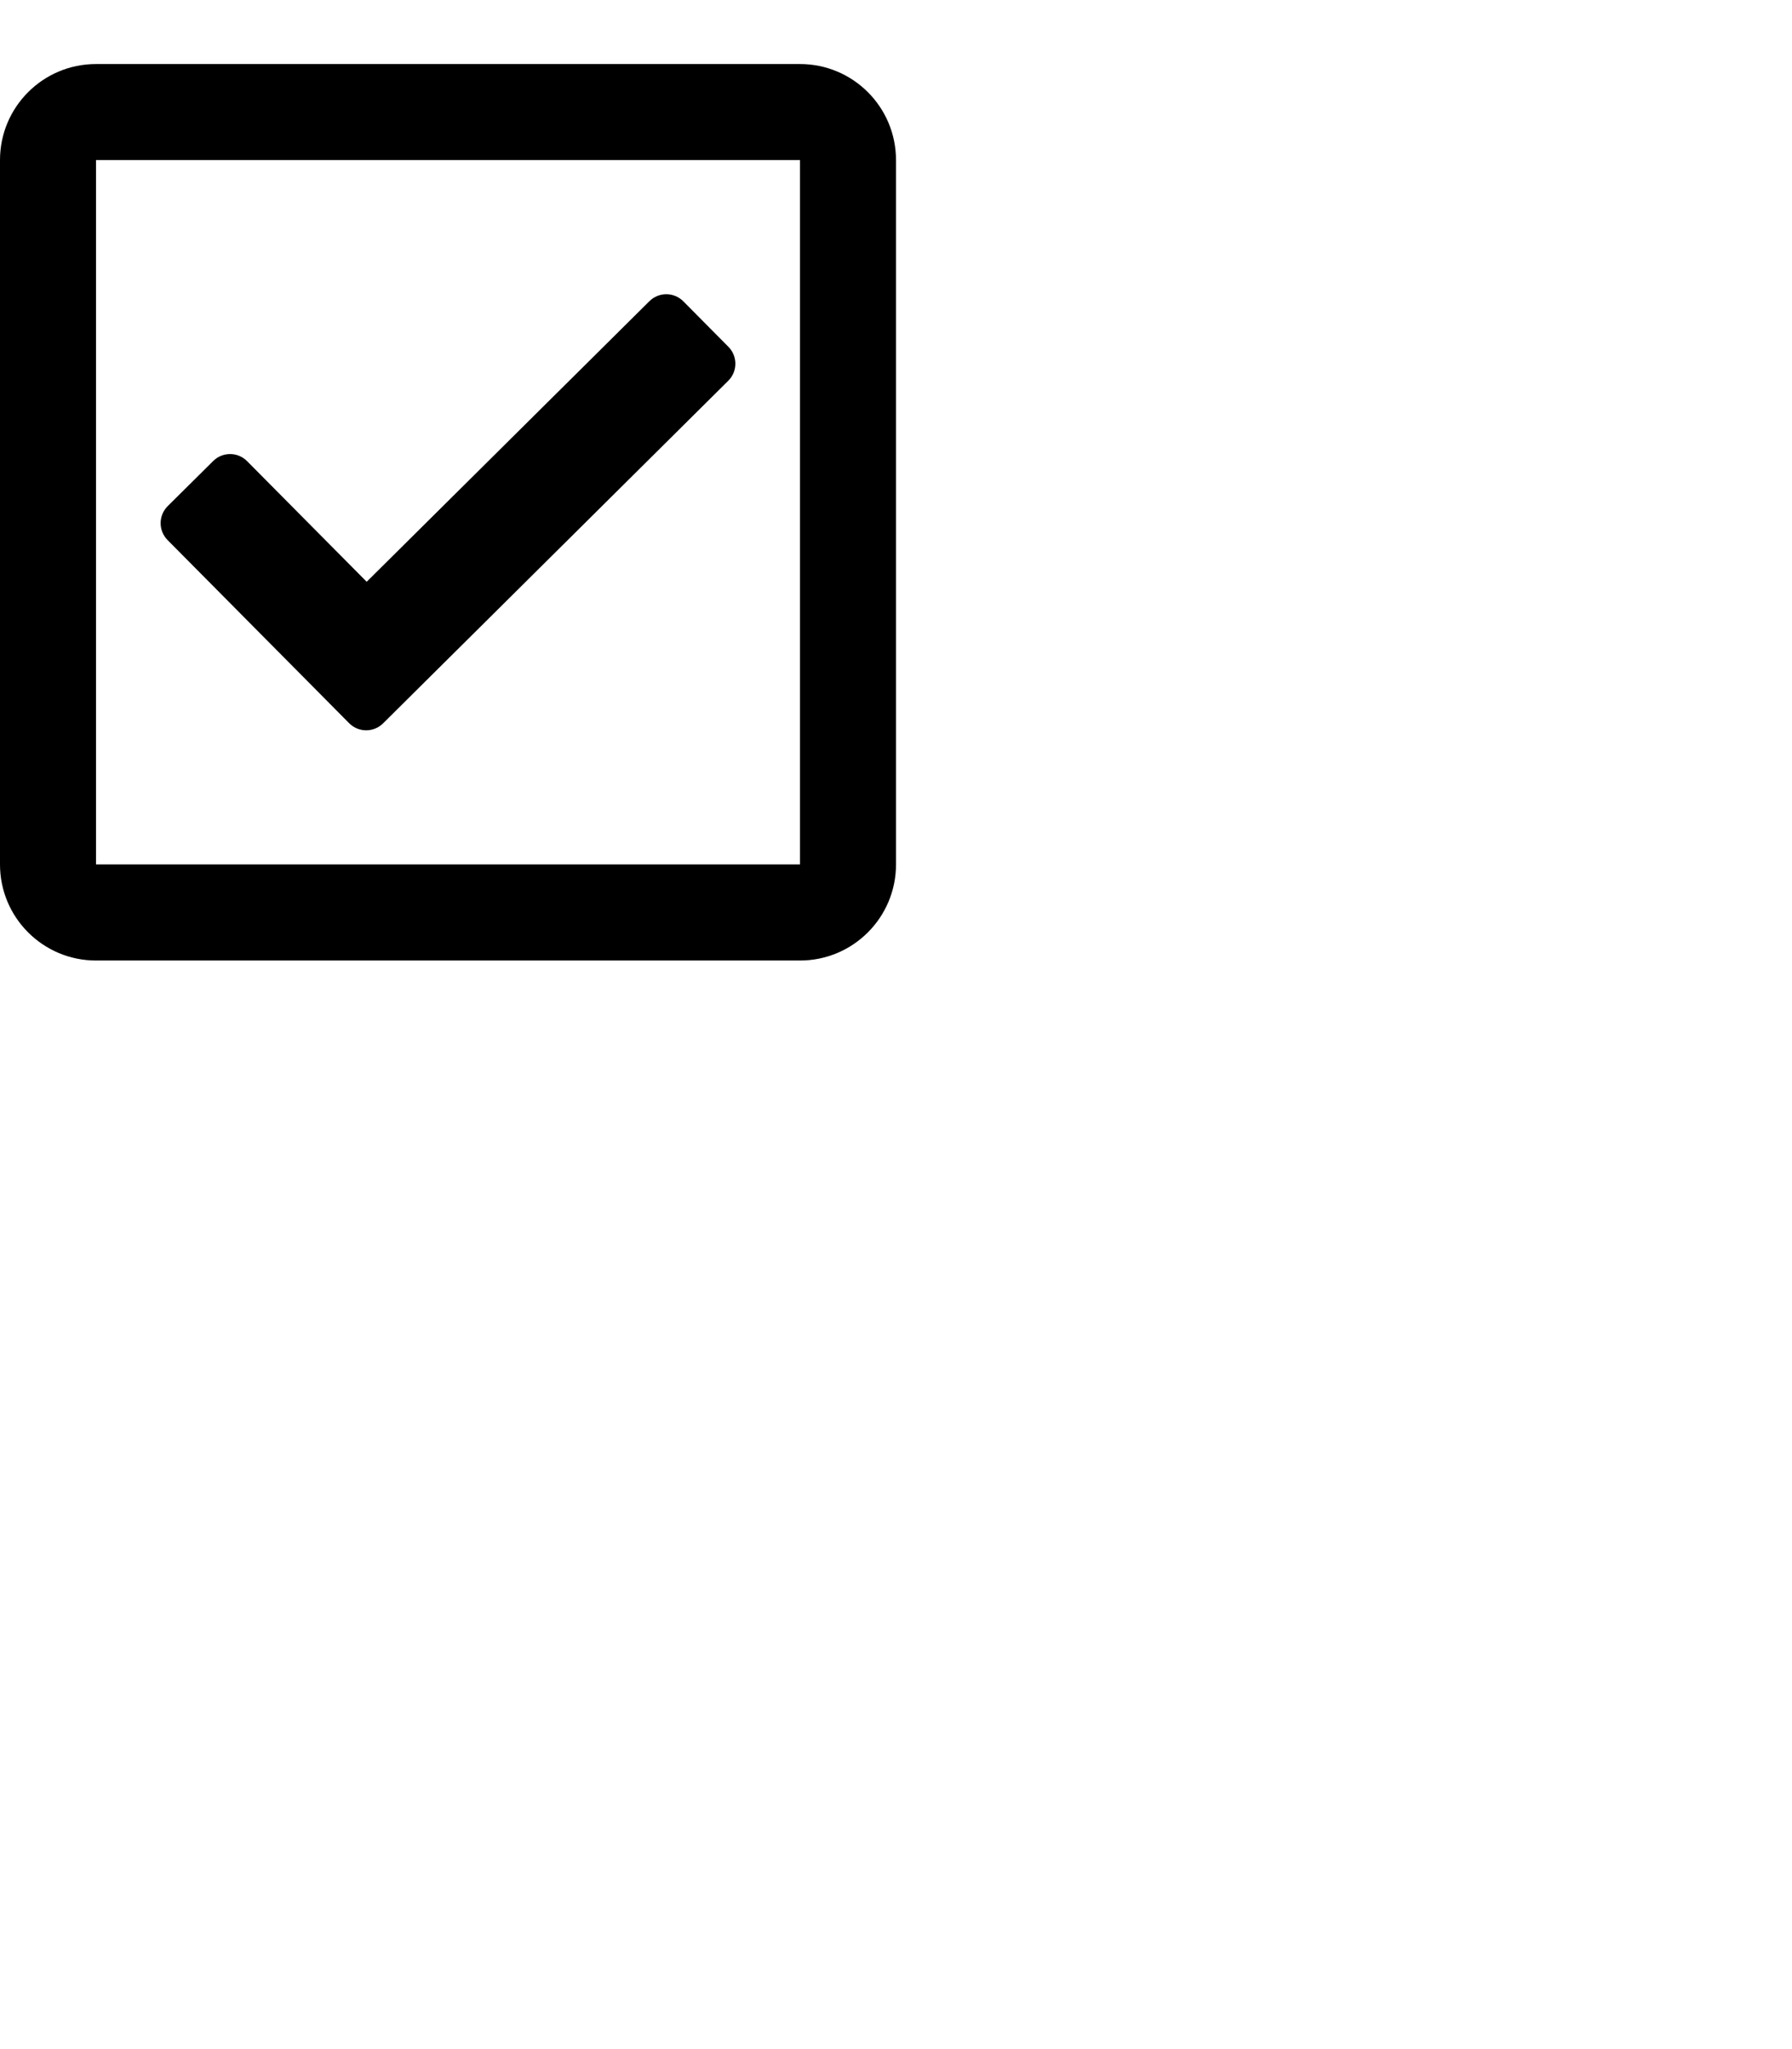 <svg id="main"
     aria-hidden="true" 
     focusable="false" data-prefix="far" 
     data-icon="check-square" 
     class="svg-inline--fa fa-check-square fa-w-14" 
     role="img" 
     xmlns="http://www.w3.org/2000/svg" 
     viewBox="0 0 448 512">
  <path id="main" transform="scale(0.5)" fill="currentColor" 
        d="M400 32H48C21.49 32 0 53.49 0 80v352c0 26.51 21.49 48 48 48h352c26.51 0 48-21.49 48-48V80c0-26.51-21.49-48-48-48zm0 400H48V80h352v352zm-35.864-241.724L191.547 361.48c-4.705 4.667-12.303 4.637-16.97-.068l-90.781-91.516c-4.667-4.705-4.637-12.303.069-16.971l22.719-22.536c4.705-4.667 12.303-4.637 16.97.069l59.792 60.277 141.352-140.216c4.705-4.667 12.303-4.637 16.97.068l22.536 22.718c4.667 4.706 4.637 12.304-.068 16.971z">
     </path>
</svg>
